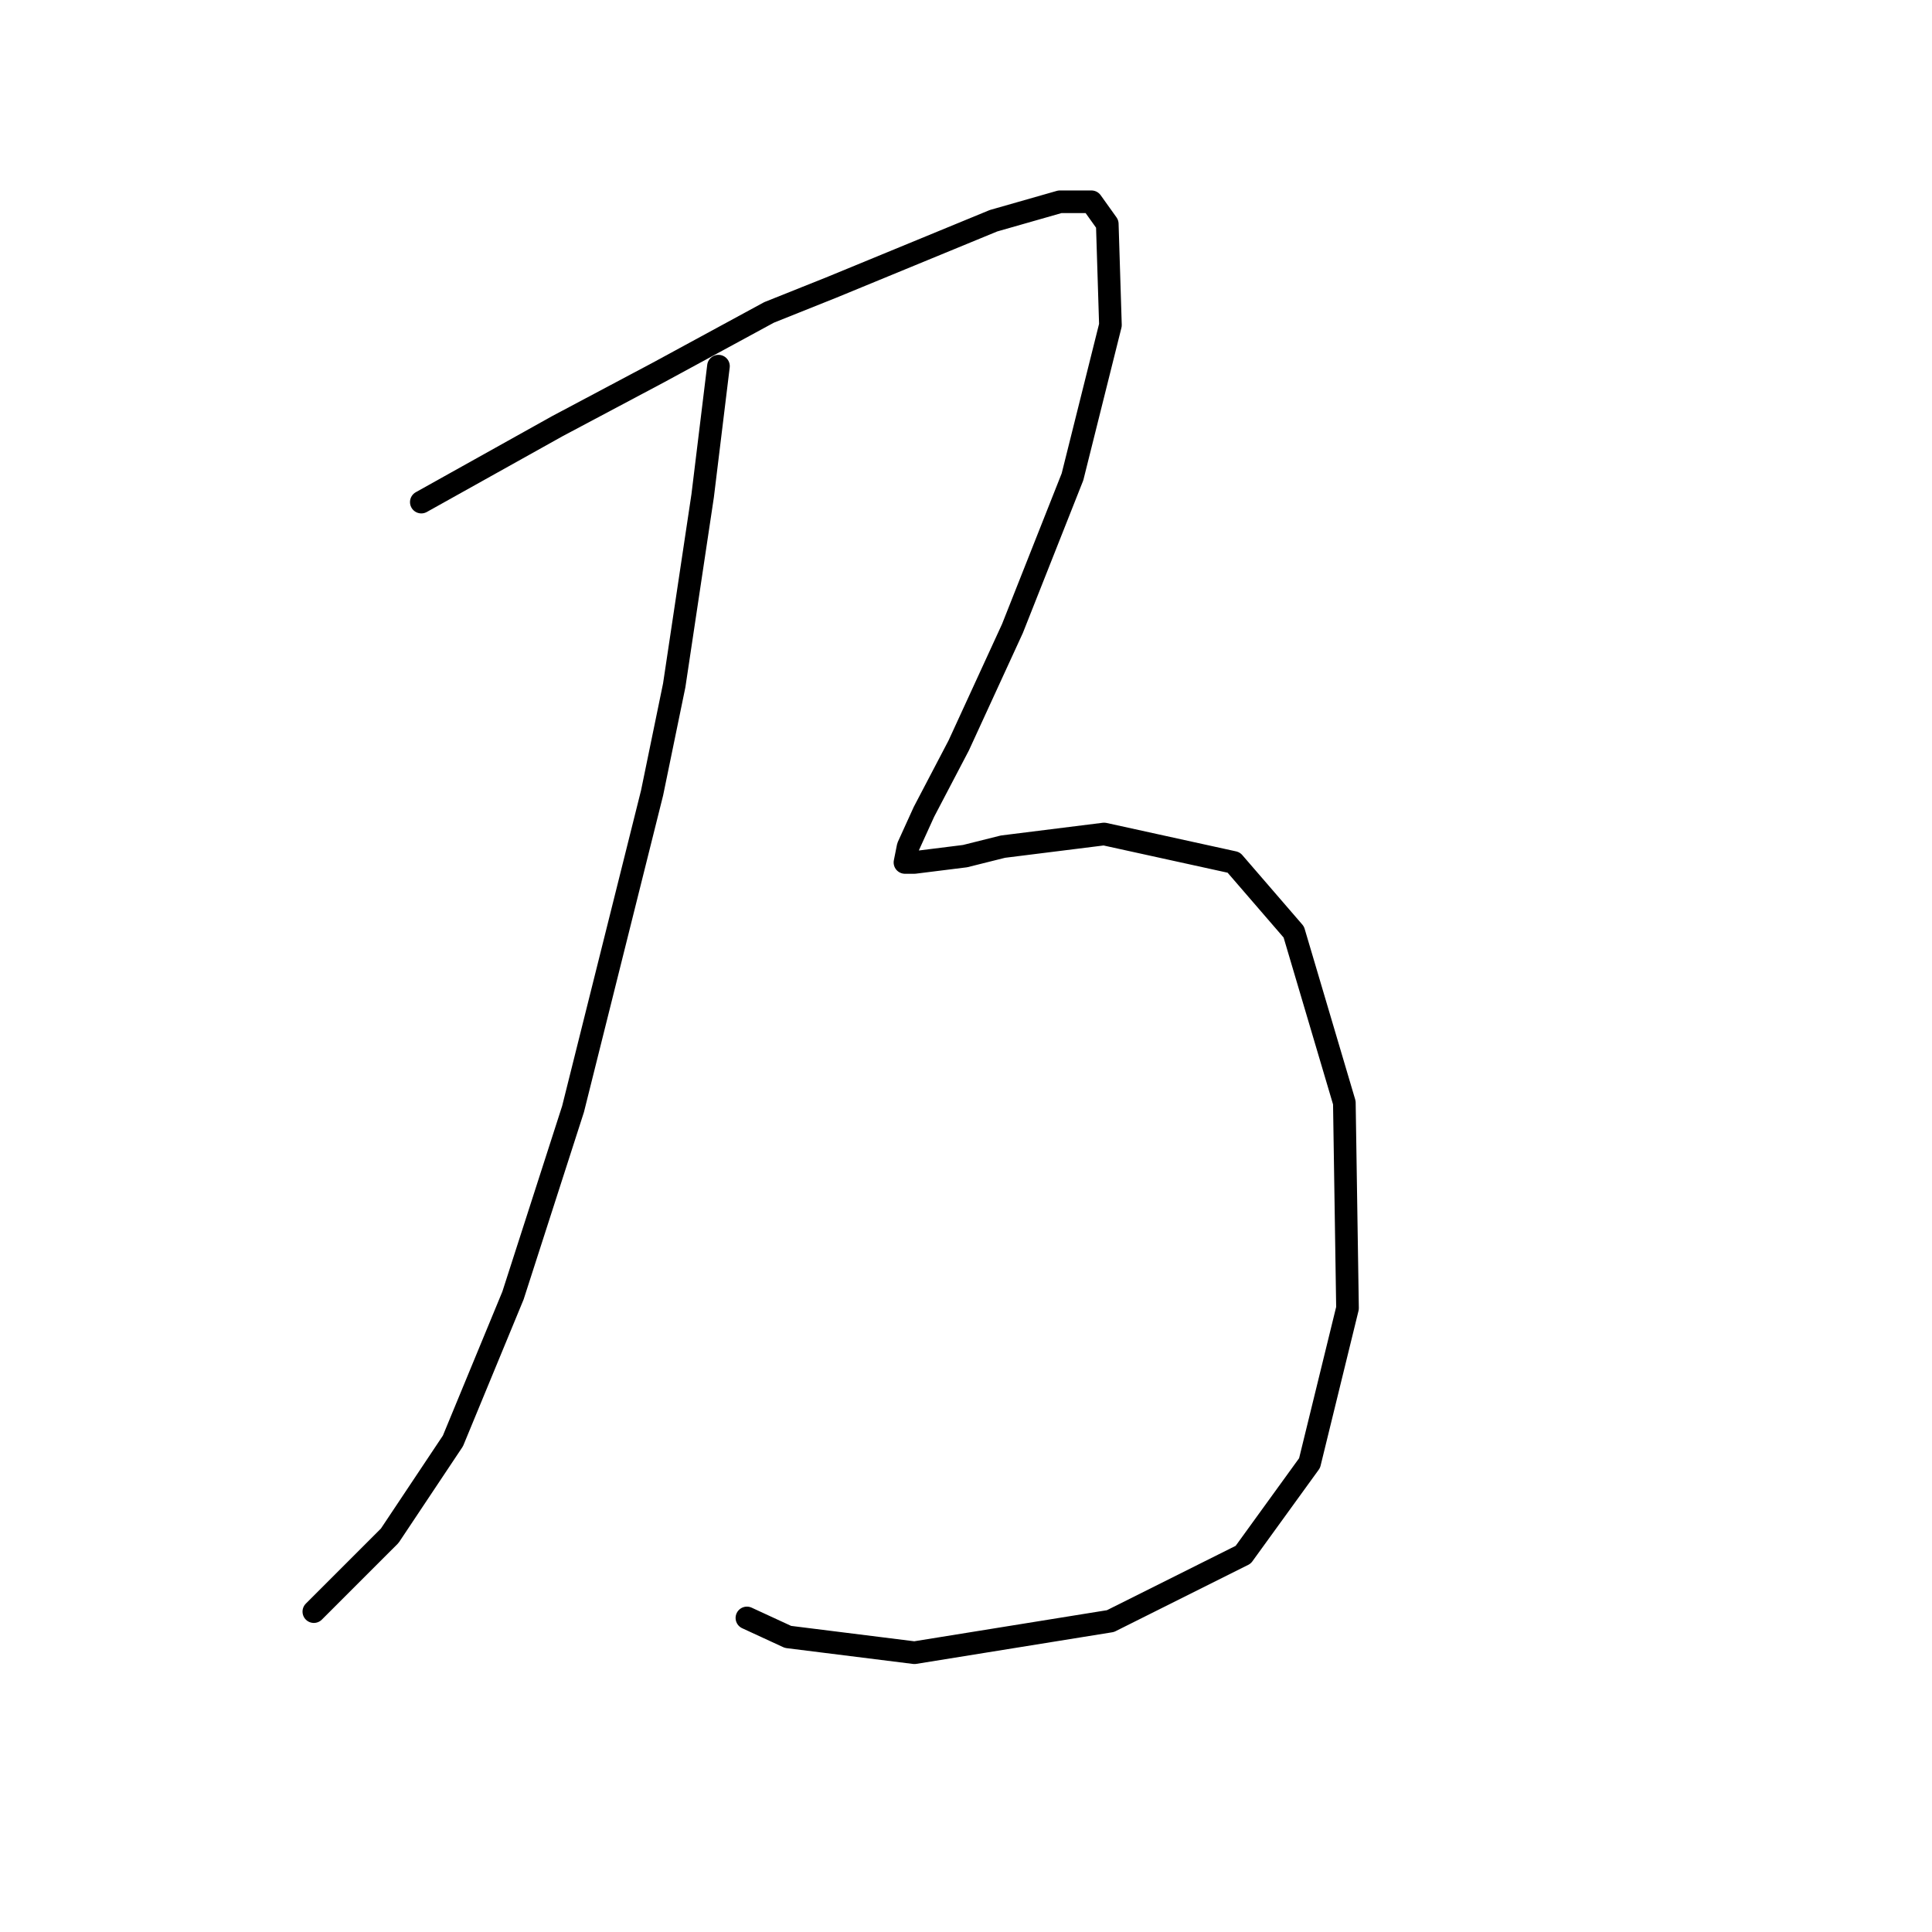 <?xml version="1.0" standalone="no"?>
    <svg width="256" height="256" xmlns="http://www.w3.org/2000/svg" version="1.1">
    <polyline stroke="black" stroke-width="3" stroke-linecap="round" fill="transparent" stroke-linejoin="round" points="95.2 48.519 93.106 65.692 89.336 90.823 86.404 105.064 75.933 146.95 67.974 171.663 60.016 190.93 51.639 203.496 41.586 213.548 41.586 213.548 " />
        <polyline stroke="black" stroke-width="3" stroke-linecap="round" fill="transparent" stroke-linejoin="round" points="55.827 66.53 73.838 56.477 87.242 49.357 101.902 41.398 110.279 38.047 131.64 29.251 140.436 26.738 144.625 26.738 146.719 29.67 147.138 43.074 142.112 63.179 134.154 83.284 127.033 98.782 122.426 107.578 120.331 112.185 119.912 114.279 121.169 114.279 127.871 113.442 132.897 112.185 146.3 110.51 163.474 114.279 171.432 123.494 178.133 146.112 178.552 173.338 173.526 193.862 164.73 206.009 147.138 214.805 121.169 218.993 104.415 216.899 98.97 214.386 98.97 214.386 " />
        </svg>